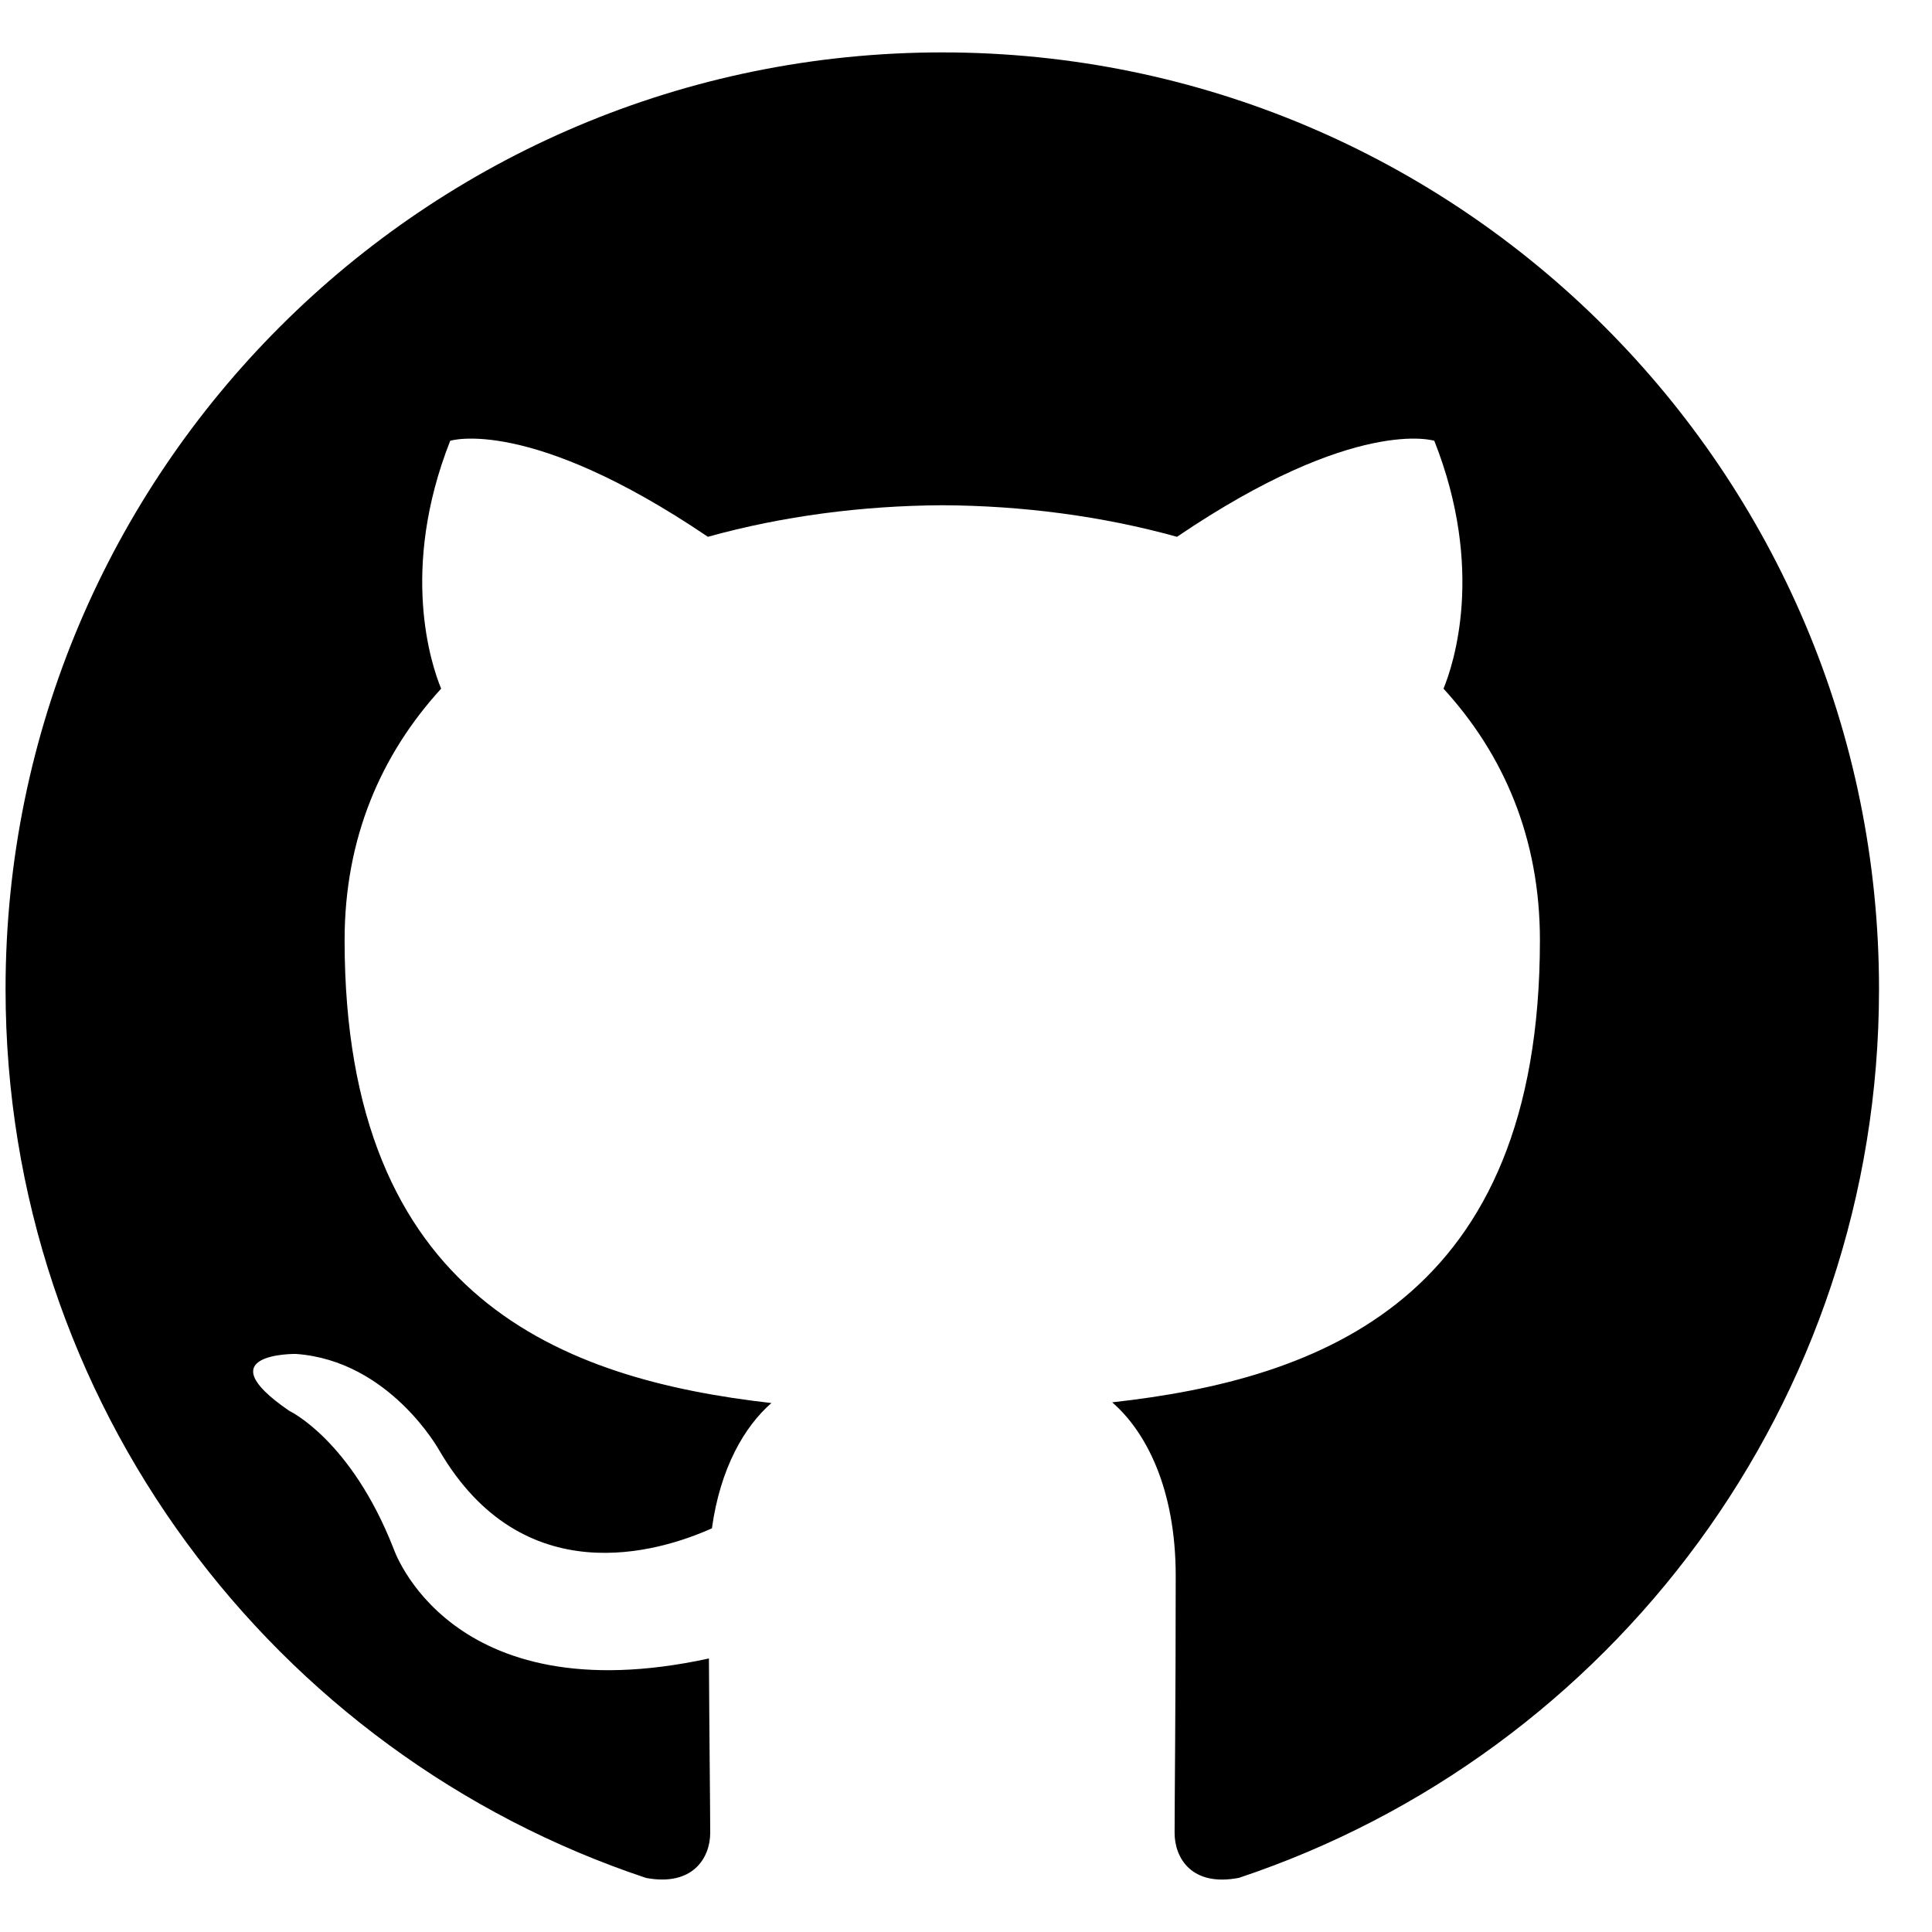<svg width="33" height="33" viewBox="0 0 33 33" fill="none" xmlns="http://www.w3.org/2000/svg">
<g clip-path="url(#clip0_39_46)">
<path d="M16.095 0.895C7.259 0.895 0.095 8.058 0.095 16.895C0.095 23.964 4.68 29.962 11.037 32.077C11.837 32.225 12.131 31.73 12.131 31.307C12.131 30.926 12.116 29.665 12.109 28.328C7.657 29.296 6.718 26.44 6.718 26.44C5.99 24.591 4.942 24.099 4.942 24.099C3.49 23.106 5.052 23.126 5.052 23.126C6.658 23.239 7.504 24.775 7.504 24.775C8.931 27.221 11.247 26.514 12.16 26.105C12.303 25.071 12.718 24.365 13.176 23.965C9.622 23.561 5.886 22.188 5.886 16.058C5.886 14.311 6.511 12.884 7.535 11.763C7.369 11.36 6.821 9.733 7.69 7.529C7.69 7.529 9.034 7.099 12.091 9.169C13.367 8.814 14.736 8.637 16.096 8.63C17.455 8.636 18.825 8.814 20.104 9.169C23.158 7.099 24.499 7.529 24.499 7.529C25.37 9.733 24.822 11.36 24.656 11.763C25.682 12.883 26.303 14.311 26.303 16.058C26.303 22.203 22.56 23.556 18.997 23.953C19.571 24.45 20.082 25.423 20.082 26.916C20.082 29.057 20.063 30.78 20.063 31.307C20.063 31.733 20.351 32.232 21.162 32.075C27.516 29.957 32.095 23.962 32.095 16.895C32.095 8.058 24.931 0.895 16.095 0.895Z" fill="black"/>
</g>
<defs>
<clipPath id="clip0_39_46">
<rect width="32" height="32" fill="white" transform="translate(0.095 0.5)"/>
</clipPath>
</defs>
</svg>
